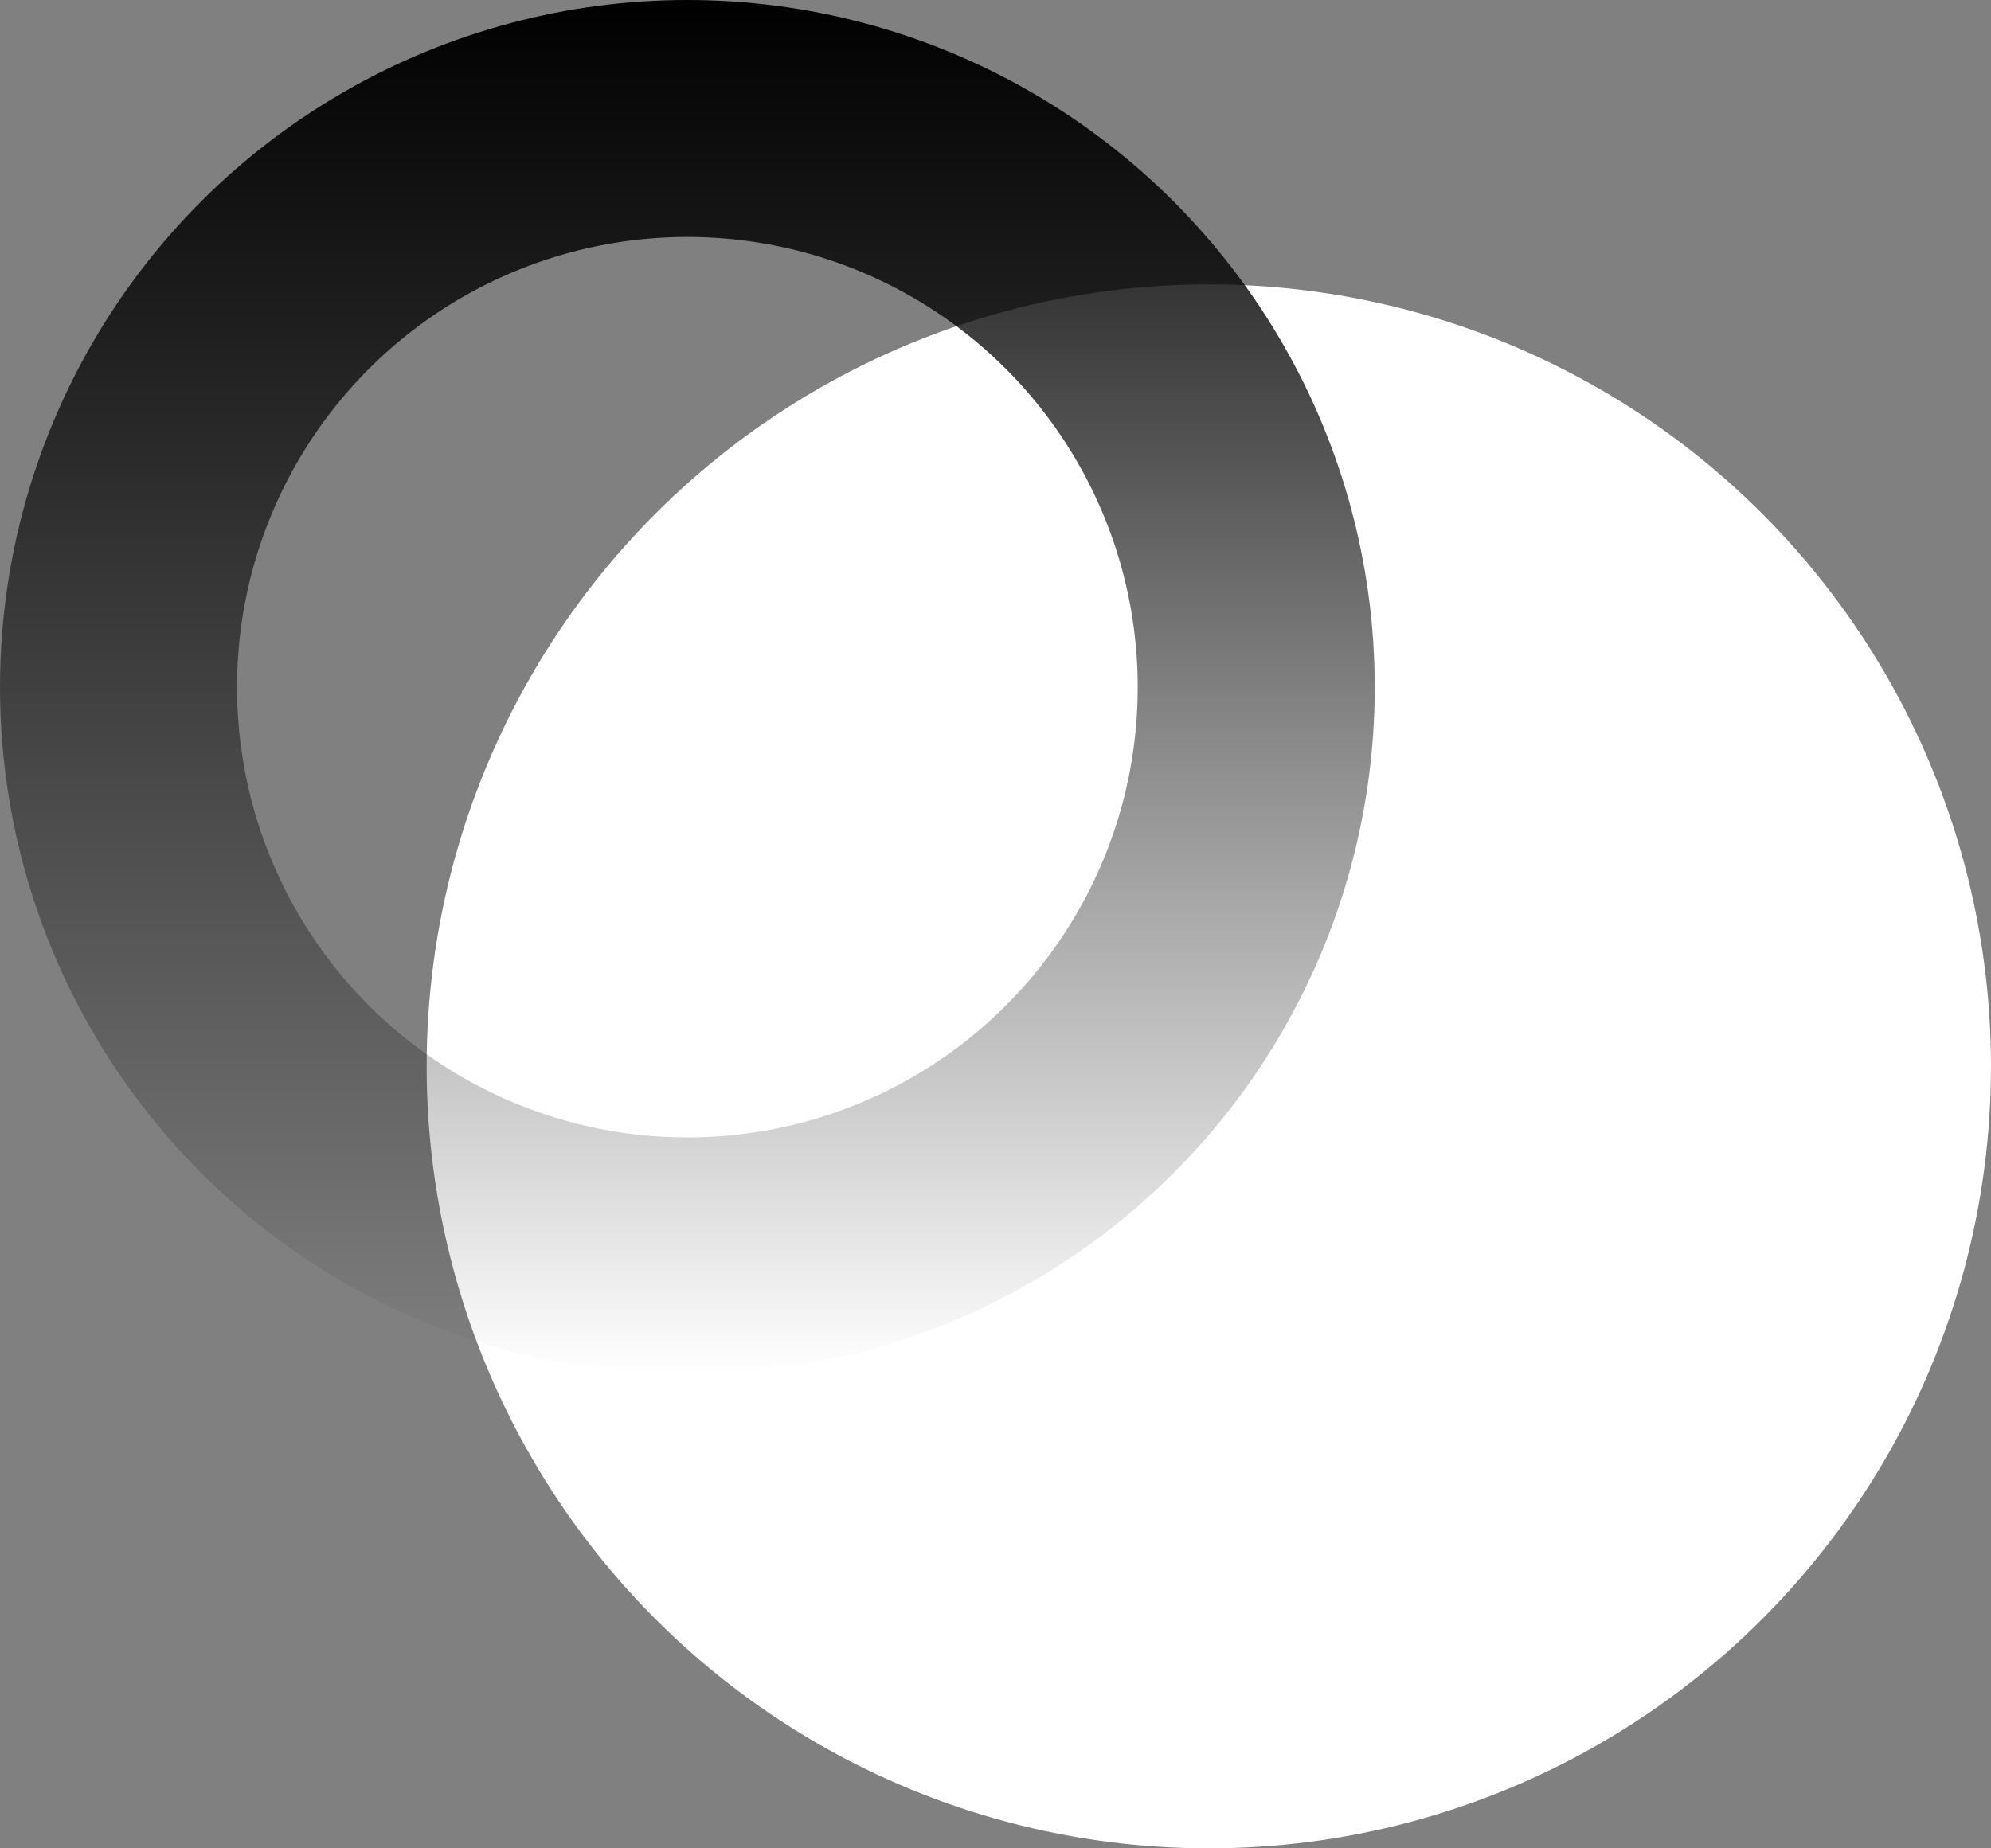 <svg width="42" height="39" viewBox="0 0 42 39" fill="none" xmlns="http://www.w3.org/2000/svg">
<rect x="0" y="0" width="42" height="39" fill="#808080" stroke="none"/>
<circle cx="25.5" cy="22.5" r="16.5" fill="white"/>
<circle cx="14.5" cy="14.5" r="12" stroke="url(#paint0_linear)" stroke-width="5"/>
<defs>
<linearGradient id="paint0_linear" x1="14.5" y1="0" x2="14.5" y2="29" gradientUnits="userSpaceOnUse">
<stop/>
<stop offset="1" stop-opacity="0"/>
</linearGradient>
</defs>
</svg>
